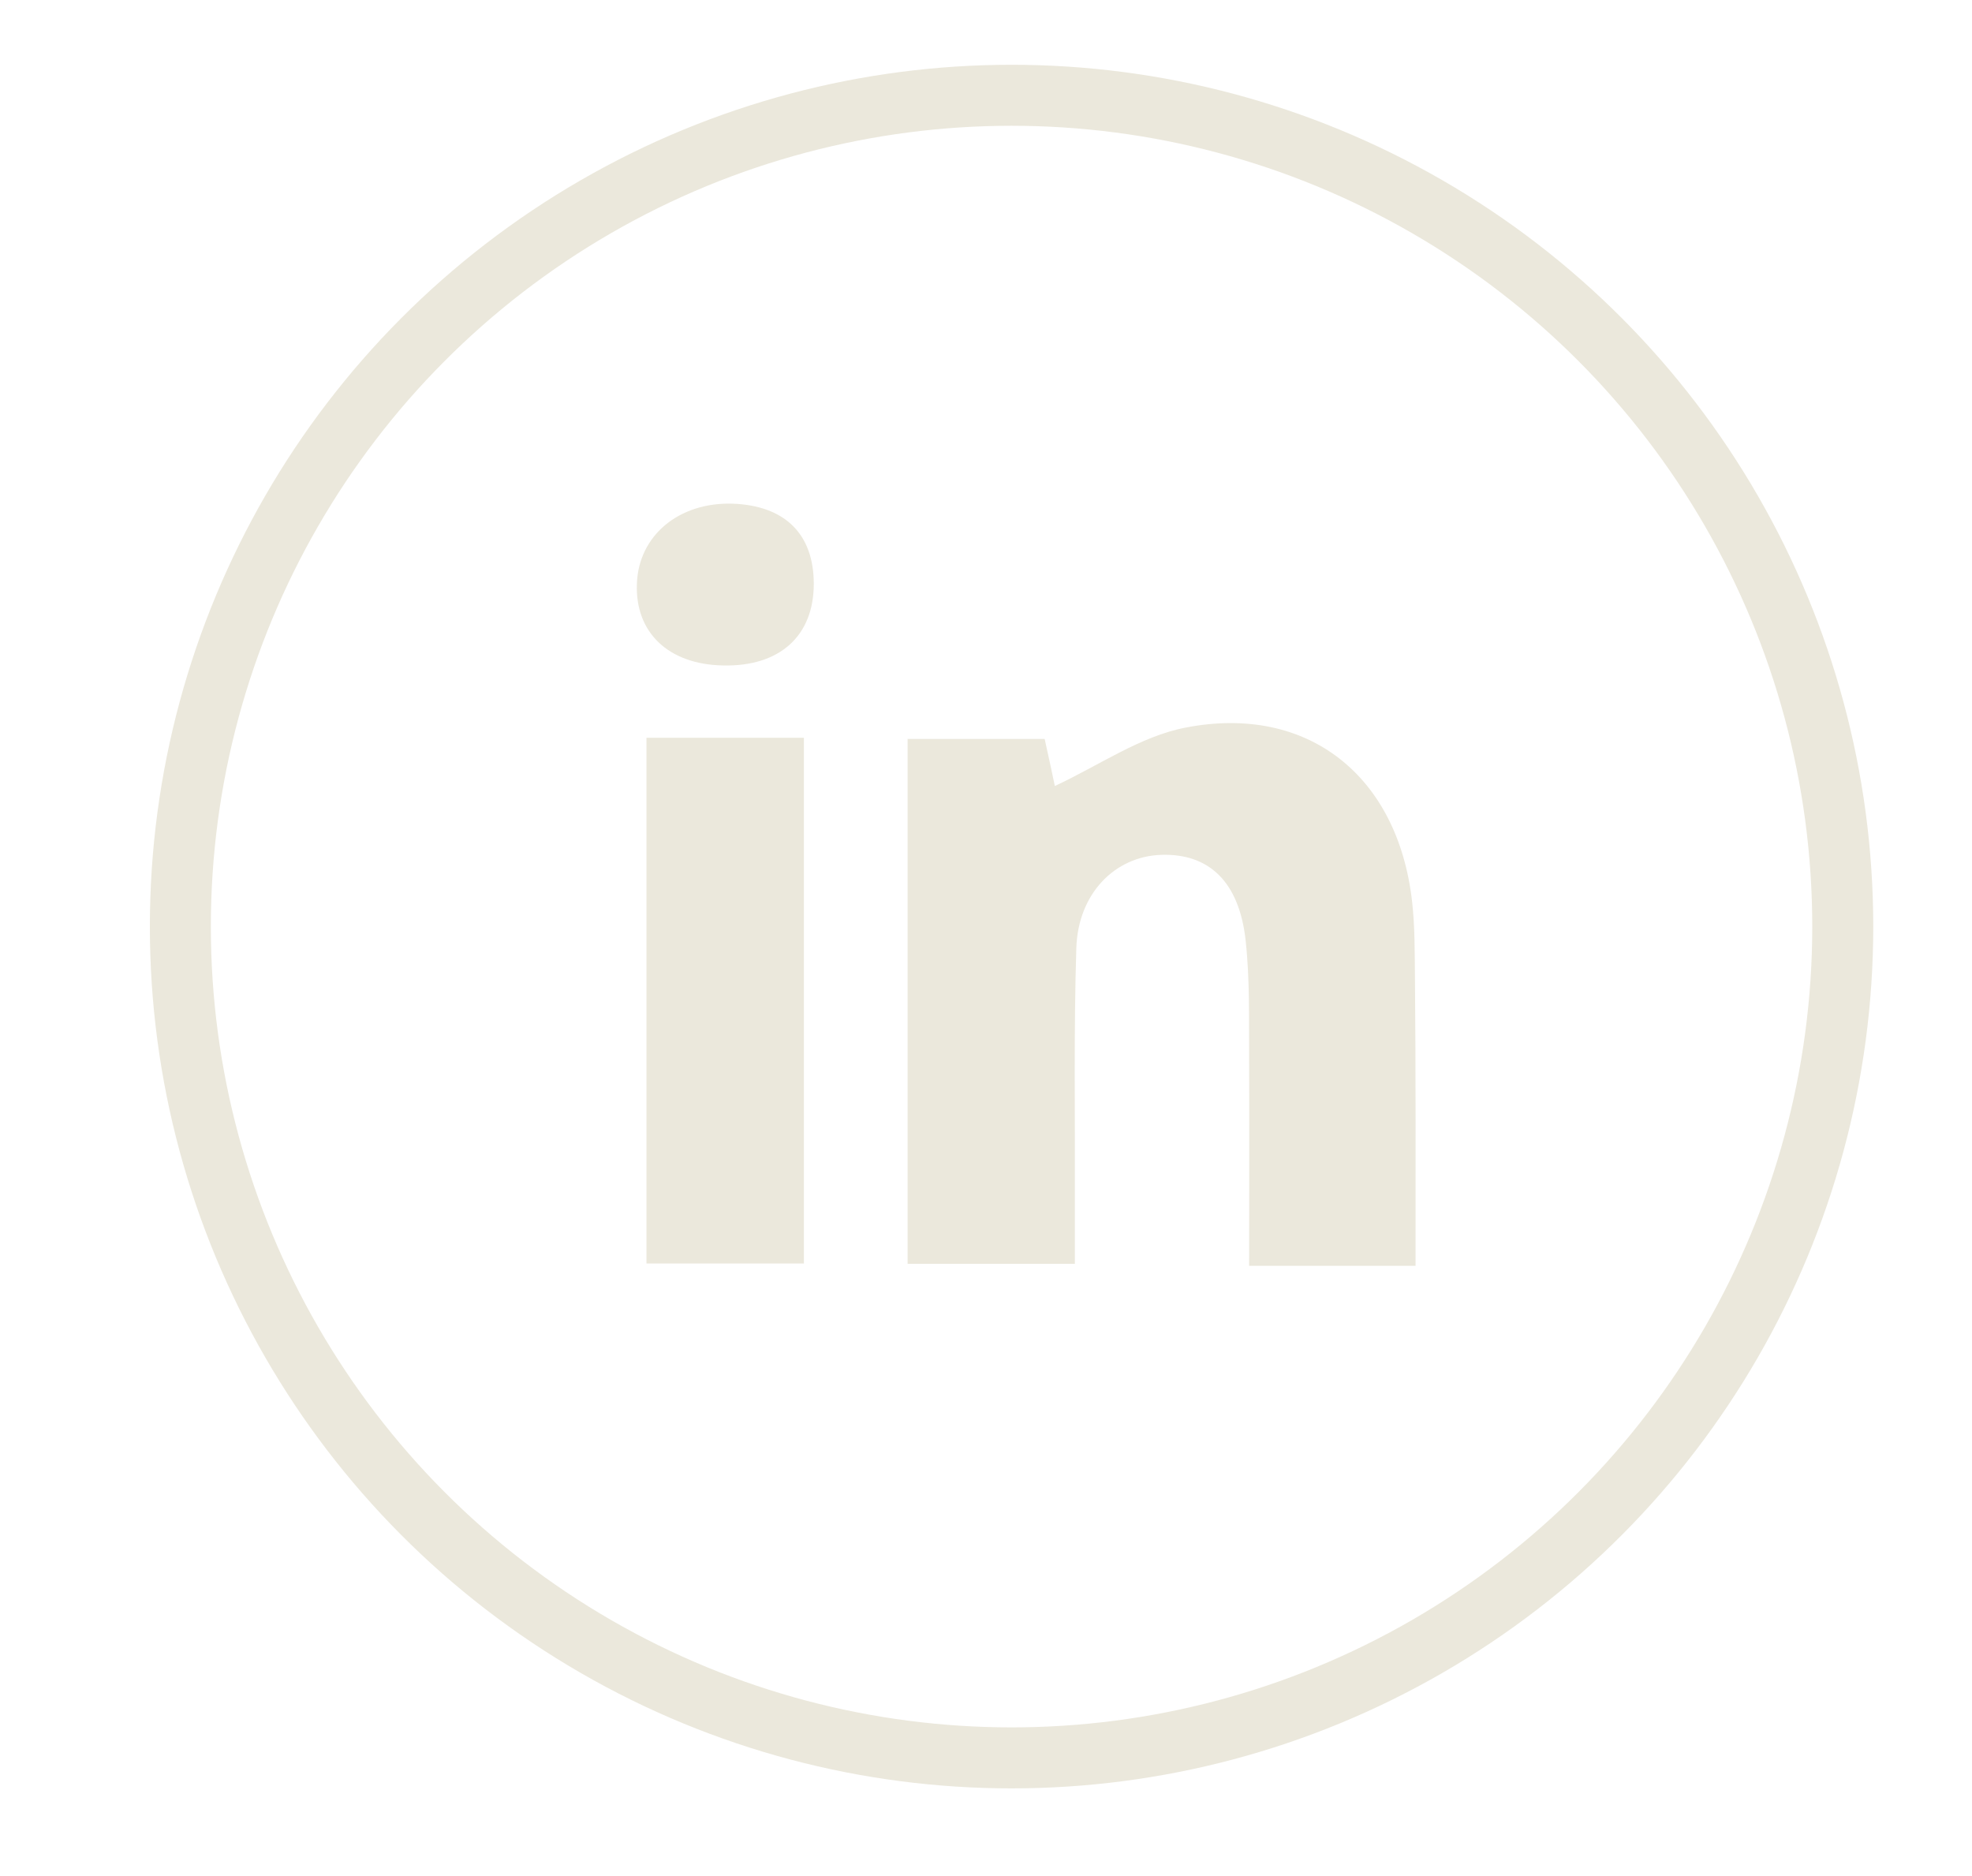 <?xml version="1.0" encoding="utf-8"?>
<!-- Generator: Adobe Illustrator 18.0.0, SVG Export Plug-In . SVG Version: 6.00 Build 0)  -->
<!DOCTYPE svg PUBLIC "-//W3C//DTD SVG 1.1//EN" "http://www.w3.org/Graphics/SVG/1.1/DTD/svg11.dtd">
<svg version="1.1" id="Layer_1" xmlns="http://www.w3.org/2000/svg" xmlns:xlink="http://www.w3.org/1999/xlink" x="0px" y="0px"
	 viewBox="186 82 679 646" enable-background="new 186 82 679 646" xml:space="preserve">
<circle fill="none" stroke="#EBE8DC" stroke-width="21" stroke-miterlimit="10" cx="534.3" cy="401" r="286.2"/>
<g id="RLFFoq.tif">
	<g>
		<path fill="#EBE8DC" d="M673.4,517.8c-19.9,0-37.4,0-57.3,0c0-23.7,0.1-47.2,0-70.7c-0.1-13.8,0.3-27.6-1.2-41.3
			c-2.2-20.2-12.6-30-29-29.5c-16,0.5-28.7,13.3-29.3,32.1c-0.9,28.6-0.4,57.3-0.5,86c0,7.1,0,14.2,0,22.7c-19.4,0-37.7,0-57.6,0
			c0-59.9,0-119.7,0-180.7c15.3,0,31,0,47.2,0c1.4,6.4,2.8,12.7,3.5,16.2c15.1-7,29.4-17.1,45-20.1c42.1-8.2,73.1,16.6,78,59.8
			c1,8.7,0.9,17.6,1,26.4C673.5,451.2,673.4,483.6,673.4,517.8z"/>
		<path fill="#EBE8DC" d="M408.6,336c18.1,0,35.6,0,54.2,0c0,60,0,119.8,0,181c-17.3,0-35.1,0-54.2,0
			C408.6,457.6,408.6,397.8,408.6,336z"/>
		<path fill="#EBE8DC" d="M434.8,311.1c-18.7-0.4-30.2-11.4-29.5-28.2c0.6-16.5,14.4-28,32.8-27.5c18.1,0.6,28.1,10.4,28.1,27.6
			C466.2,301,454.4,311.6,434.8,311.1z"/>
	</g>
</g>
</svg>

